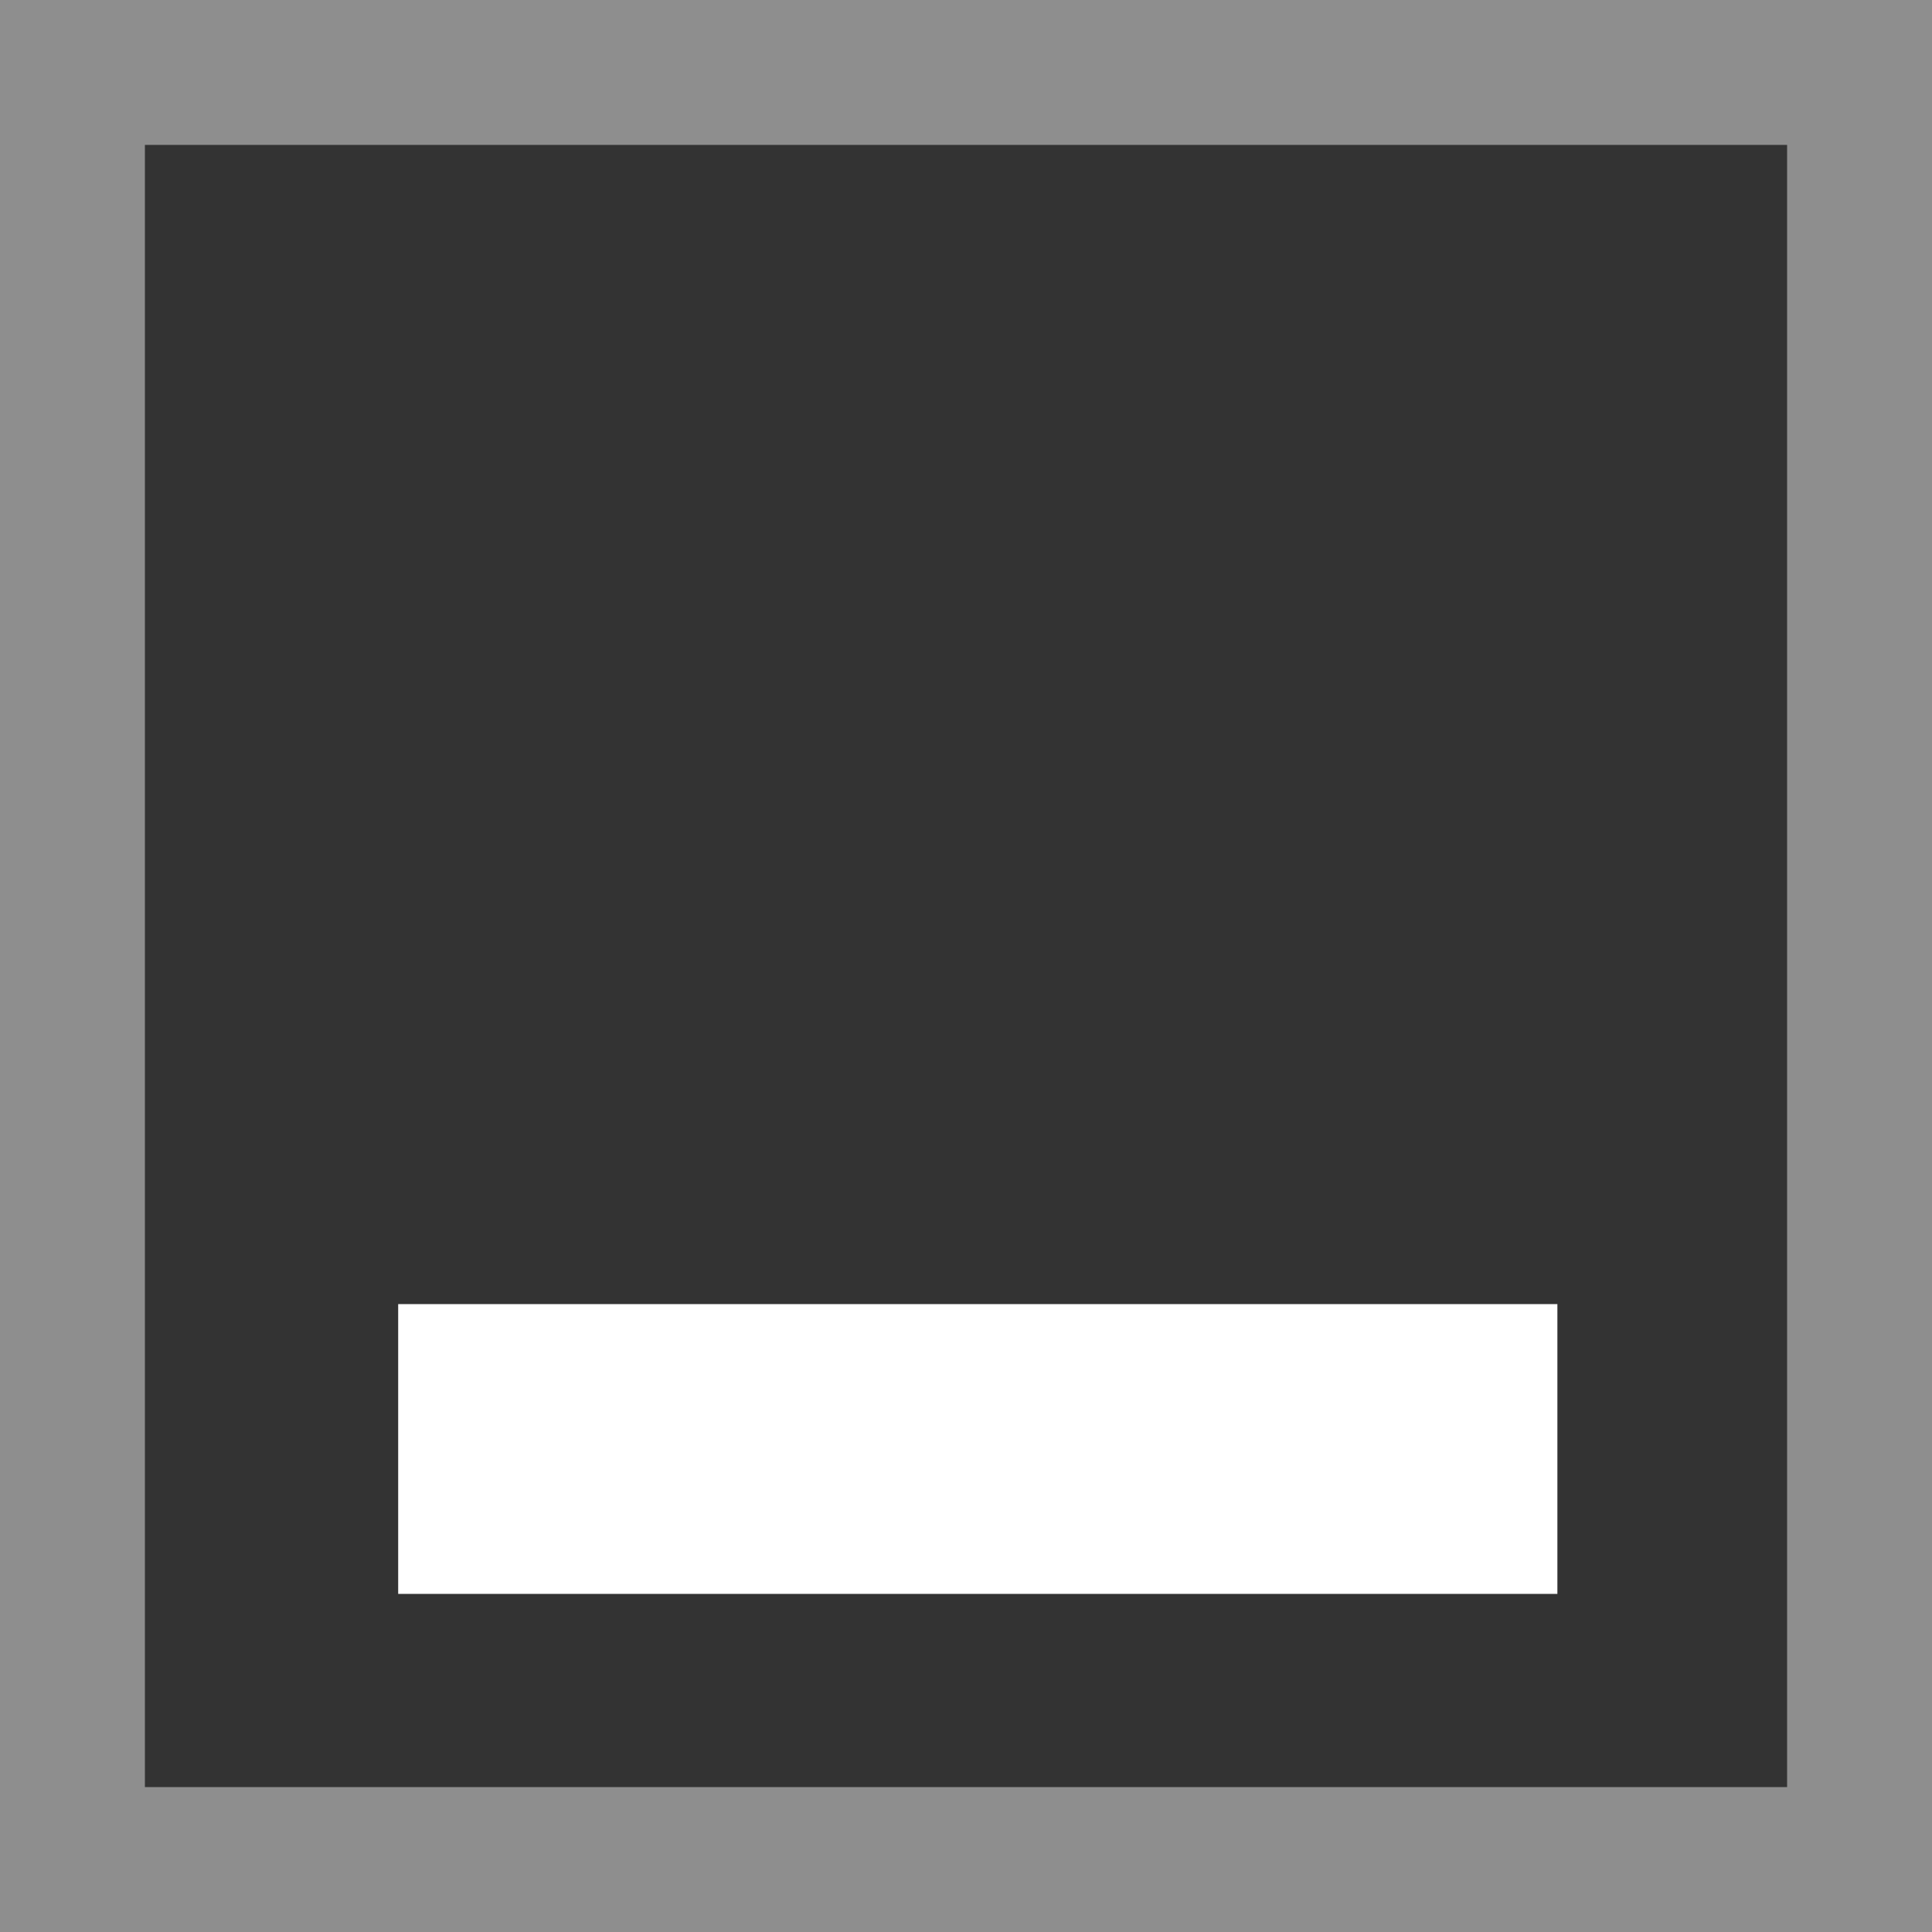<svg xmlns="http://www.w3.org/2000/svg" width="20" height="20" viewBox="0 0 20 20">
  <rect x="0" y="0" width="20" height="20" fill="#333333" stroke="none"/>
  <g id="ic19" transform="translate(1.002 1.5)">
    <path id="사각형_19" data-name="사각형 19" d="M0,0V17H17V0H0M-1.5-1.5h20v20h-20Z" transform="translate(0.498)" fill="#8e8e8e"/>
    <rect id="사각형_36" data-name="사각형 36" width="12" height="3" transform="translate(3.12 12)" fill="#fff"/>
  </g>
</svg>
